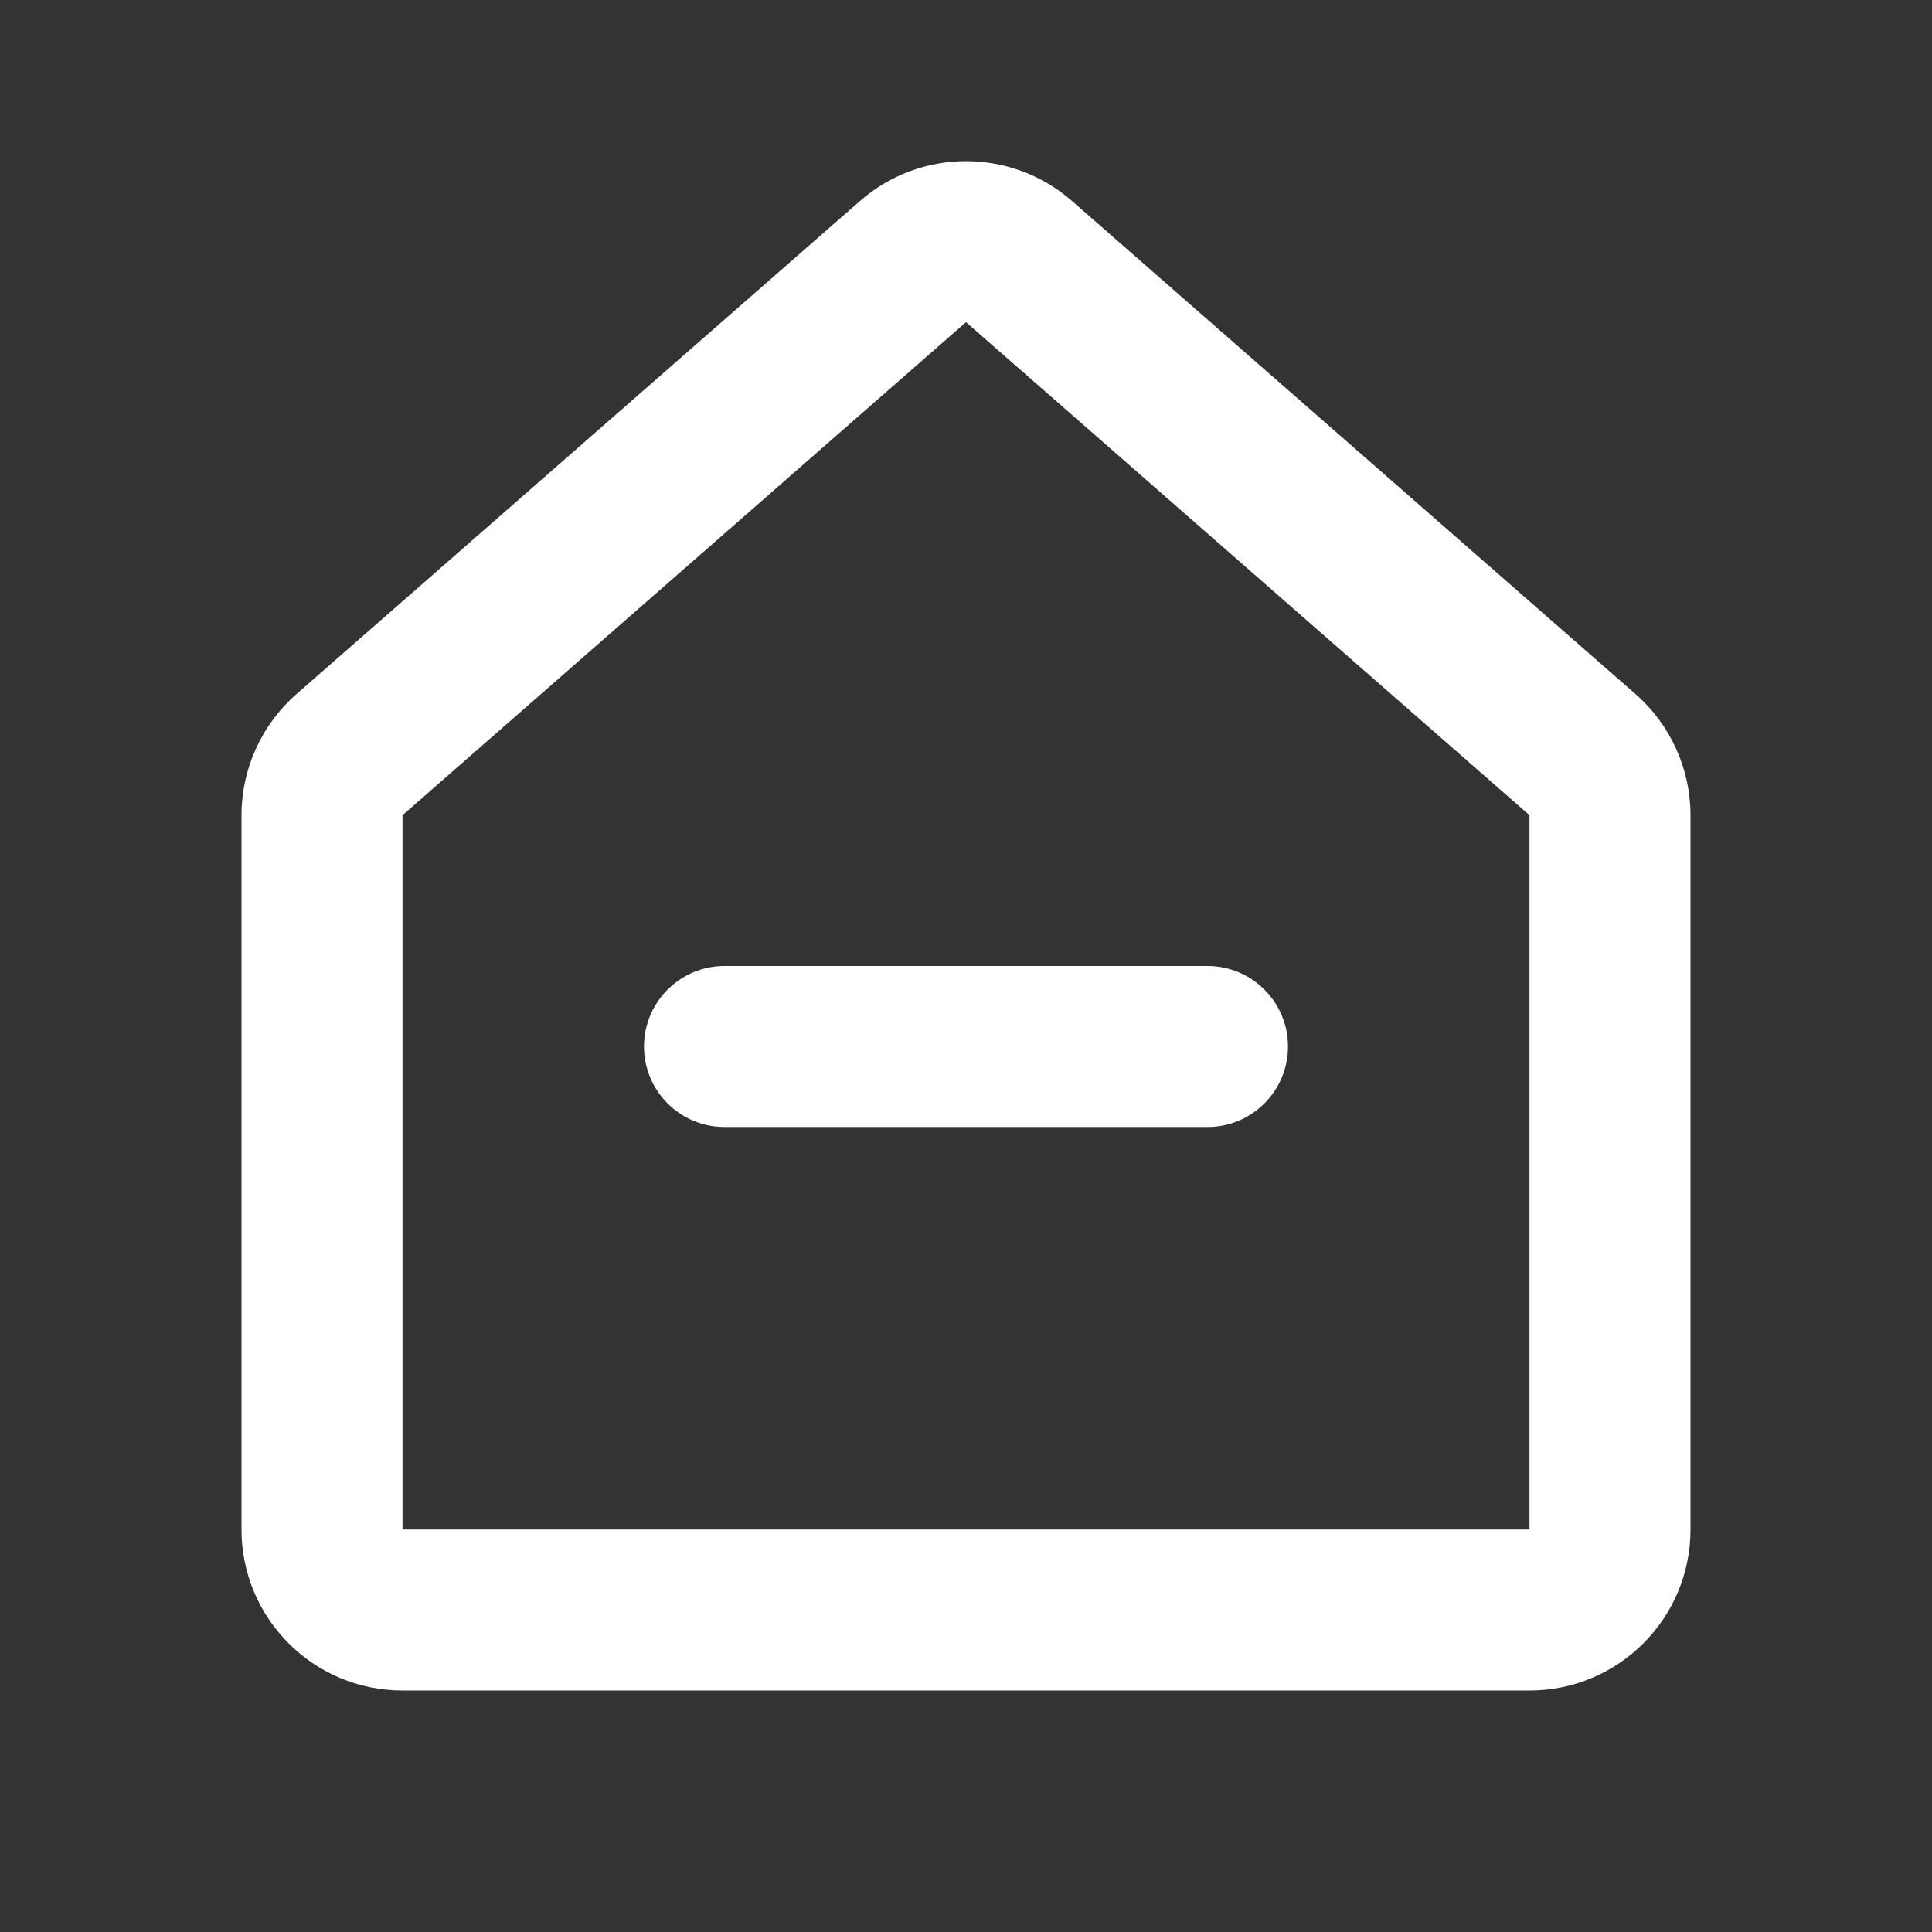 <svg width="24" height="24" viewBox="0 0 24 24" fill="none" xmlns="http://www.w3.org/2000/svg">
<rect x="0" y="0" width="24" height="24" fill="#333333" stroke="none"/>
<path fill-rule="evenodd" clip-rule="evenodd" d="M10.683 2.497C11.437 1.837 12.563 1.837 13.317 2.497L20.317 8.622C20.751 9.002 21 9.551 21 10.127V19C21 20.105 20.105 21 19 21H5C3.895 21 3 20.105 3 19V10.127C3 9.551 3.249 9.002 3.683 8.622L10.683 2.497ZM12 4.002L5 10.127V19H19V10.127L12 4.002ZM8 13C8 12.448 8.448 12 9 12H15C15.552 12 16 12.448 16 13C16 13.552 15.552 14 15 14H9C8.448 14 8 13.552 8 13Z" fill="white"/>
</svg>
